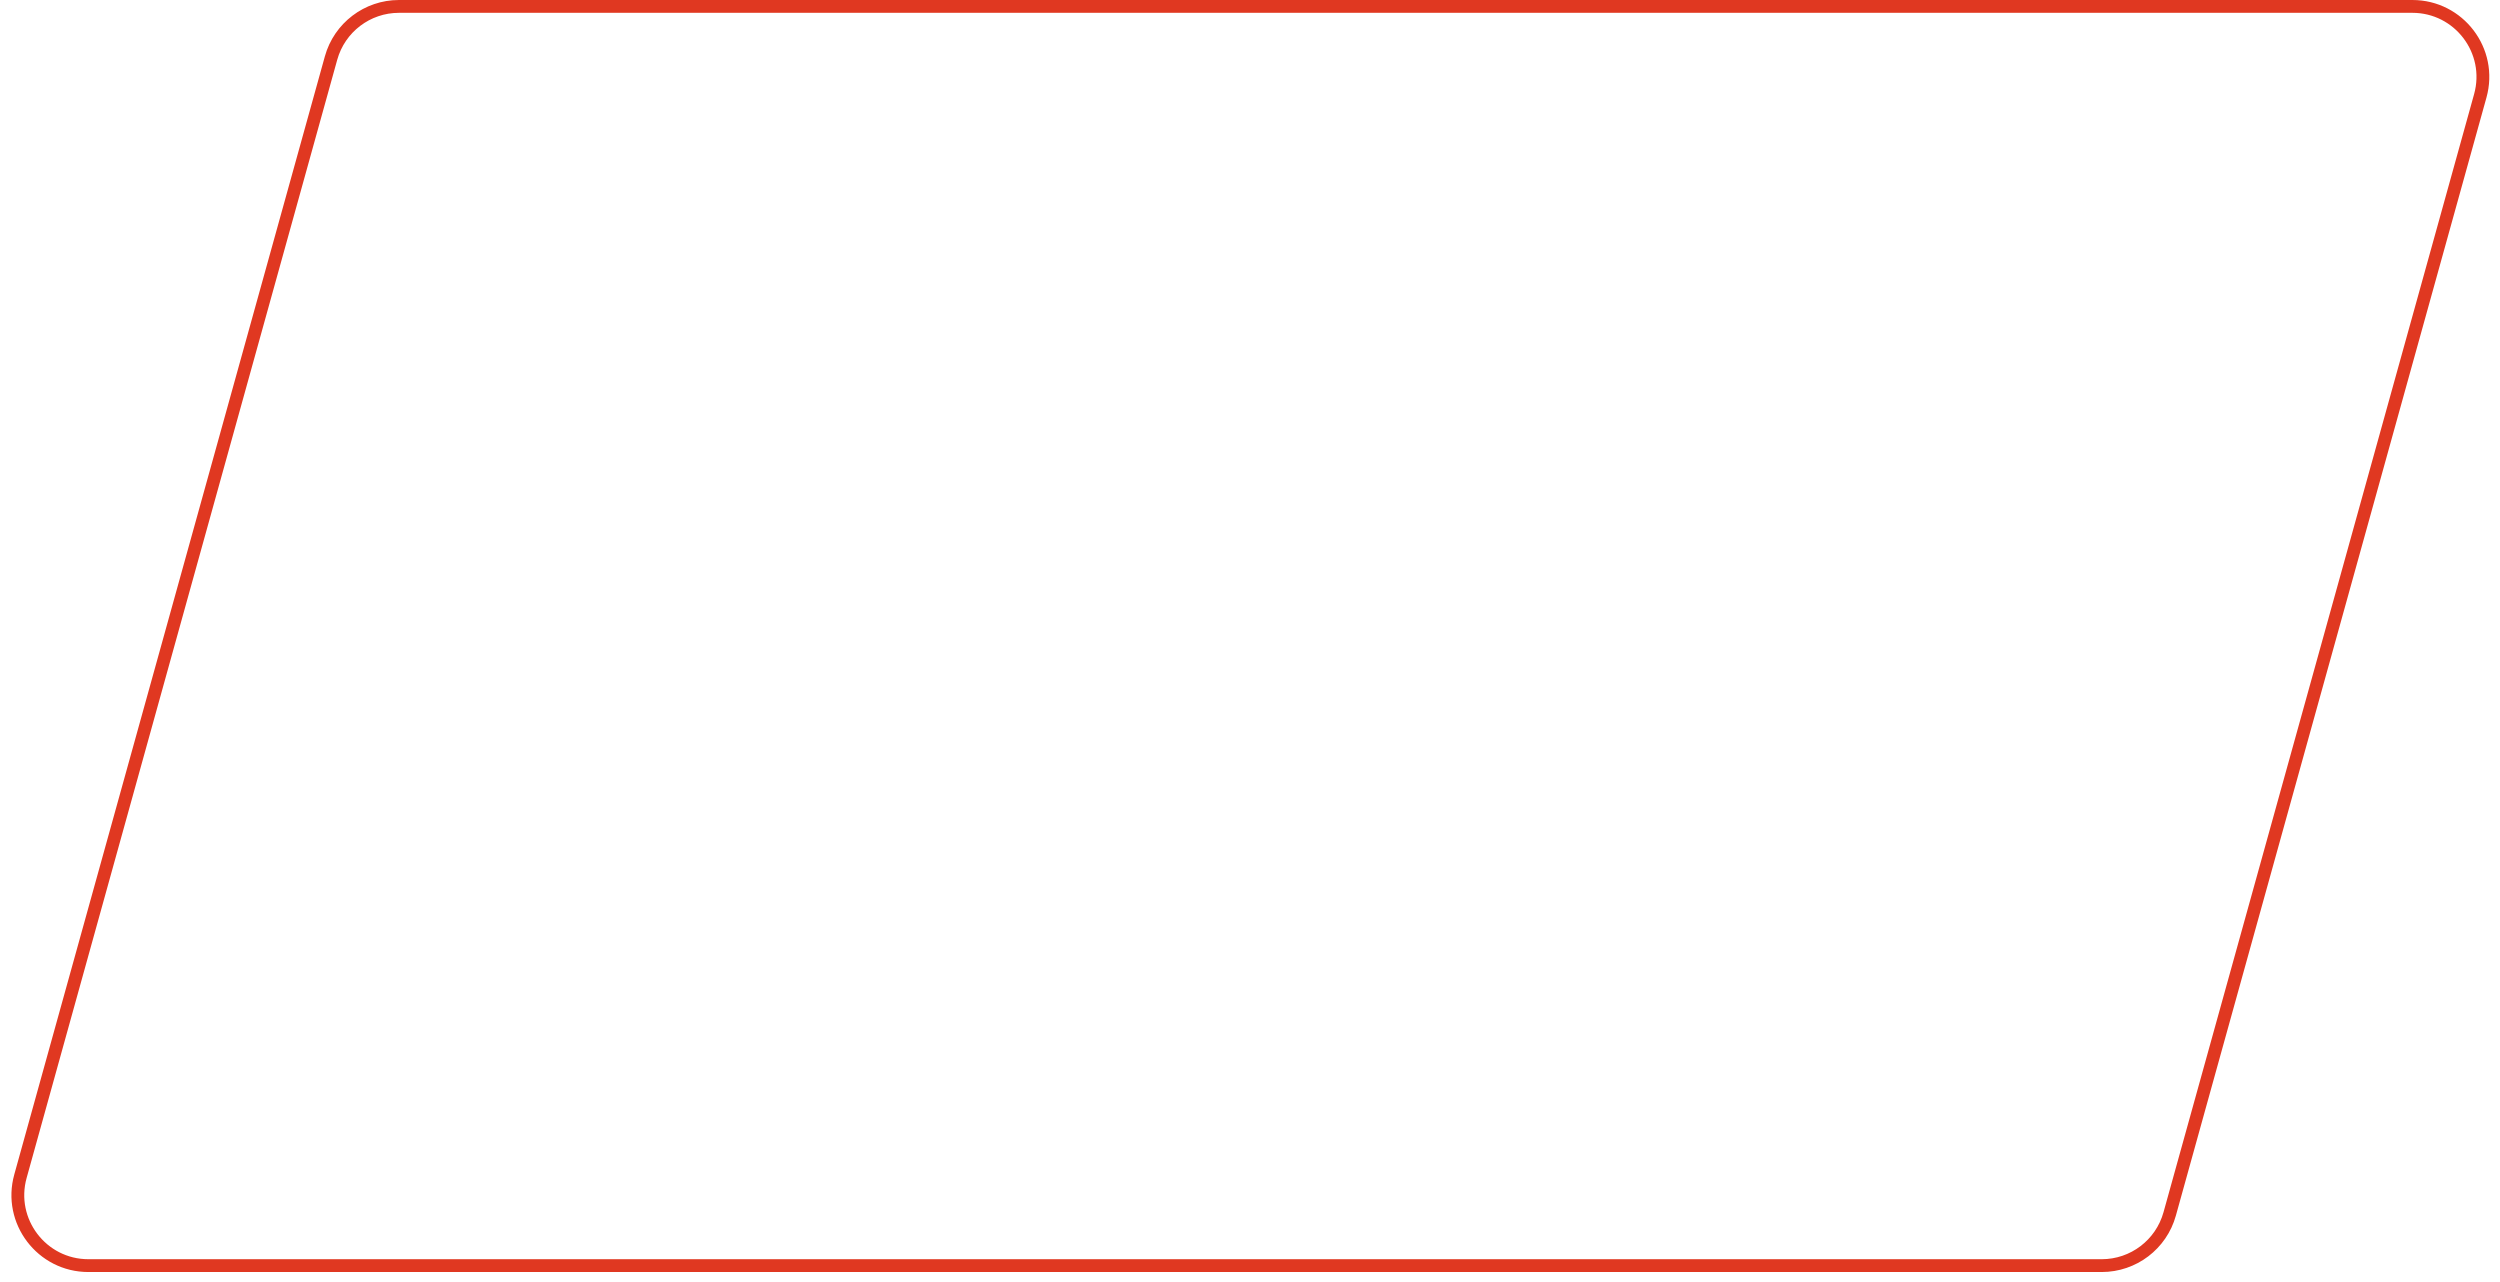 <svg width="195" height="100" viewBox="0 0 195 100" fill="none" xmlns="http://www.w3.org/2000/svg">
<path id="Rectangle 10" d="M25.822 4.528C26.483 2.147 28.65 0.5 31.121 0.5H188.163C191.801 0.5 194.436 3.967 193.463 7.472L169.235 94.69C168.574 97.07 166.407 98.718 163.936 98.718H6.894C3.257 98.718 0.621 95.25 1.595 91.746L25.822 4.528Z" stroke="#E03821"/>
</svg>

